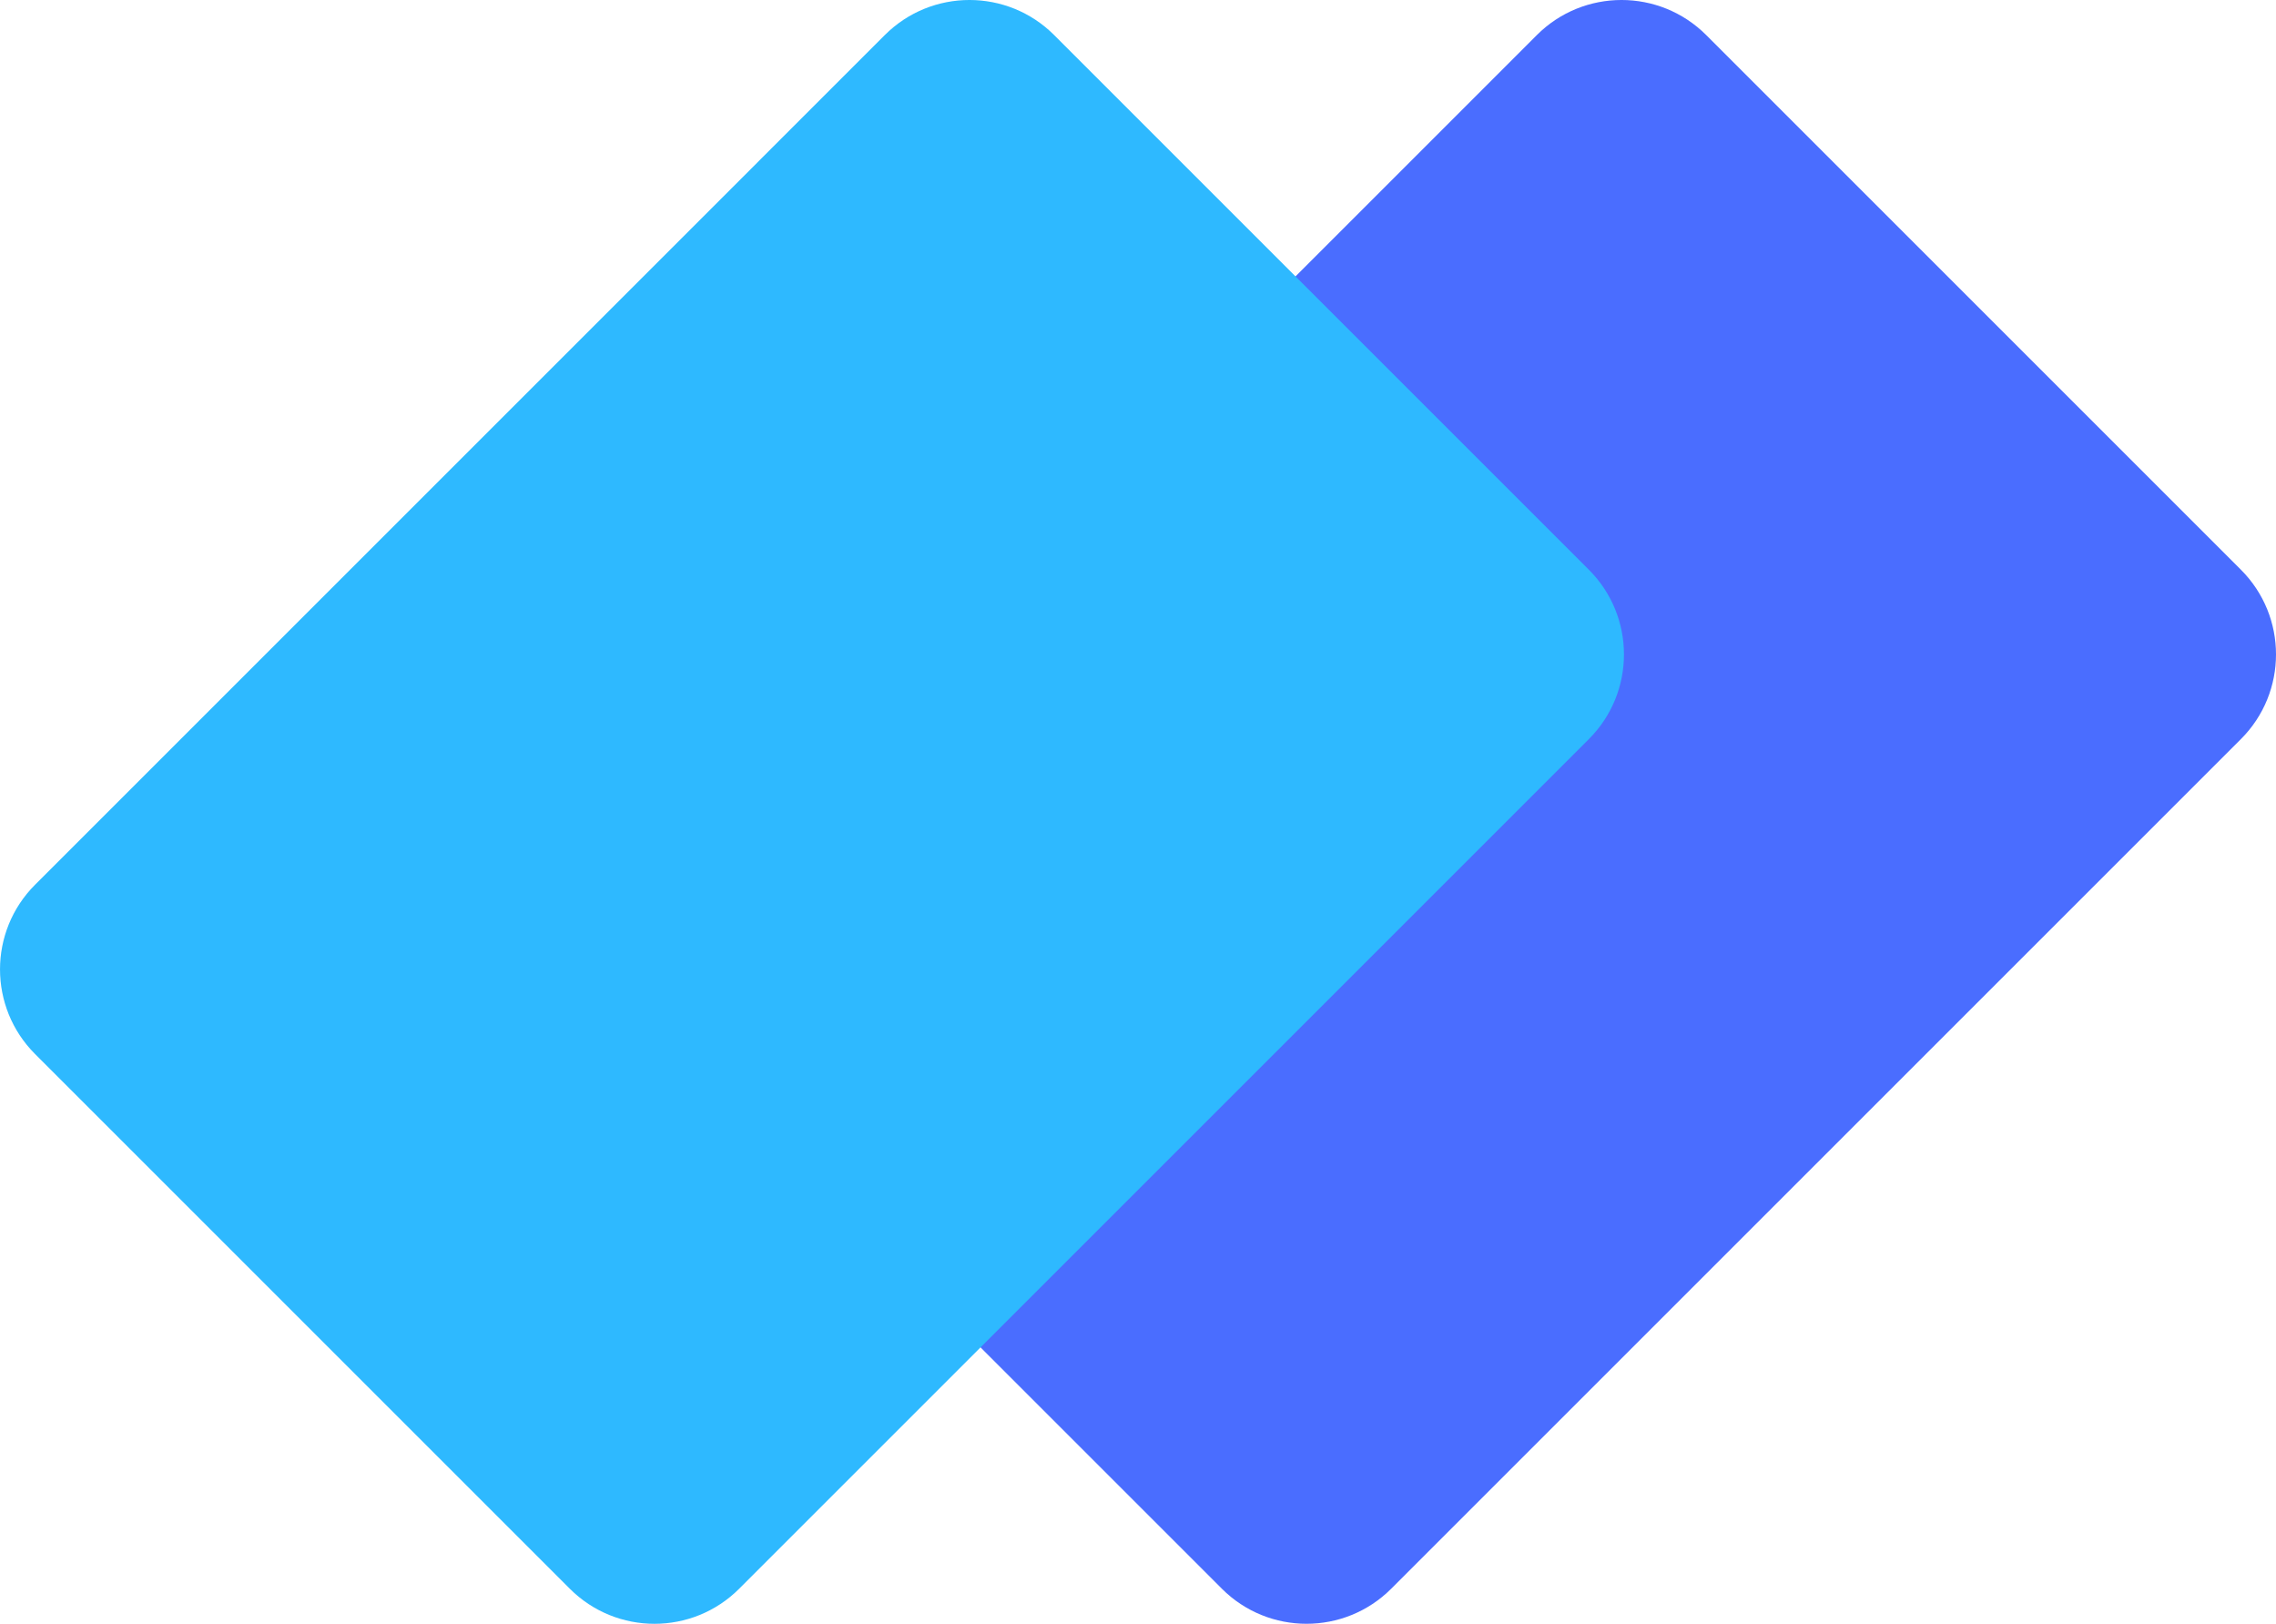 <?xml version="1.0" encoding="UTF-8" standalone="no"?>
<svg
   xmlns:dc="http://purl.org/dc/elements/1.1/"
   xmlns:cc="http://creativecommons.org/ns#"
   xmlns:rdf="http://www.w3.org/1999/02/22-rdf-syntax-ns#"
   xmlns:svg="http://www.w3.org/2000/svg"
   xmlns="http://www.w3.org/2000/svg"
   style="fill:none"
   id="svg18"
   version="1.1"
   viewBox="0 0 114.029 81.361"
   height="81.361"
   width="114.029">
  <defs
     id="defs22" />
  <g
     transform="translate(-50.828,-50)"
     id="g836">
    <path
       style="fill:#4a6dff"
       d="m 163.1,78.547 c 2.343,2.343 2.343,6.142 0,8.485 l -42.571,42.571 c -2.343,2.343 -6.142,2.343 -8.485,0 l -26.791,-26.79 c -2.343,-2.343 -2.343,-6.142 0,-8.485 L 127.825,51.757 c 2.343,-2.343 6.142,-2.343 8.485,0 z"
       id="path2" />
    <path
       style="fill:#2eb9ff"
       d="m 130.432,78.547 c 2.343,2.343 2.343,6.142 0,8.485 L 87.861,129.604 c -2.343,2.343 -6.142,2.343 -8.485,0 l -26.79,-26.79 c -2.343,-2.343 -2.343,-6.142 0,-8.485 L 95.157,51.757 c 2.343,-2.343 6.142,-2.343 8.485,0 z"
       id="path4" />
  </g>
</svg>
